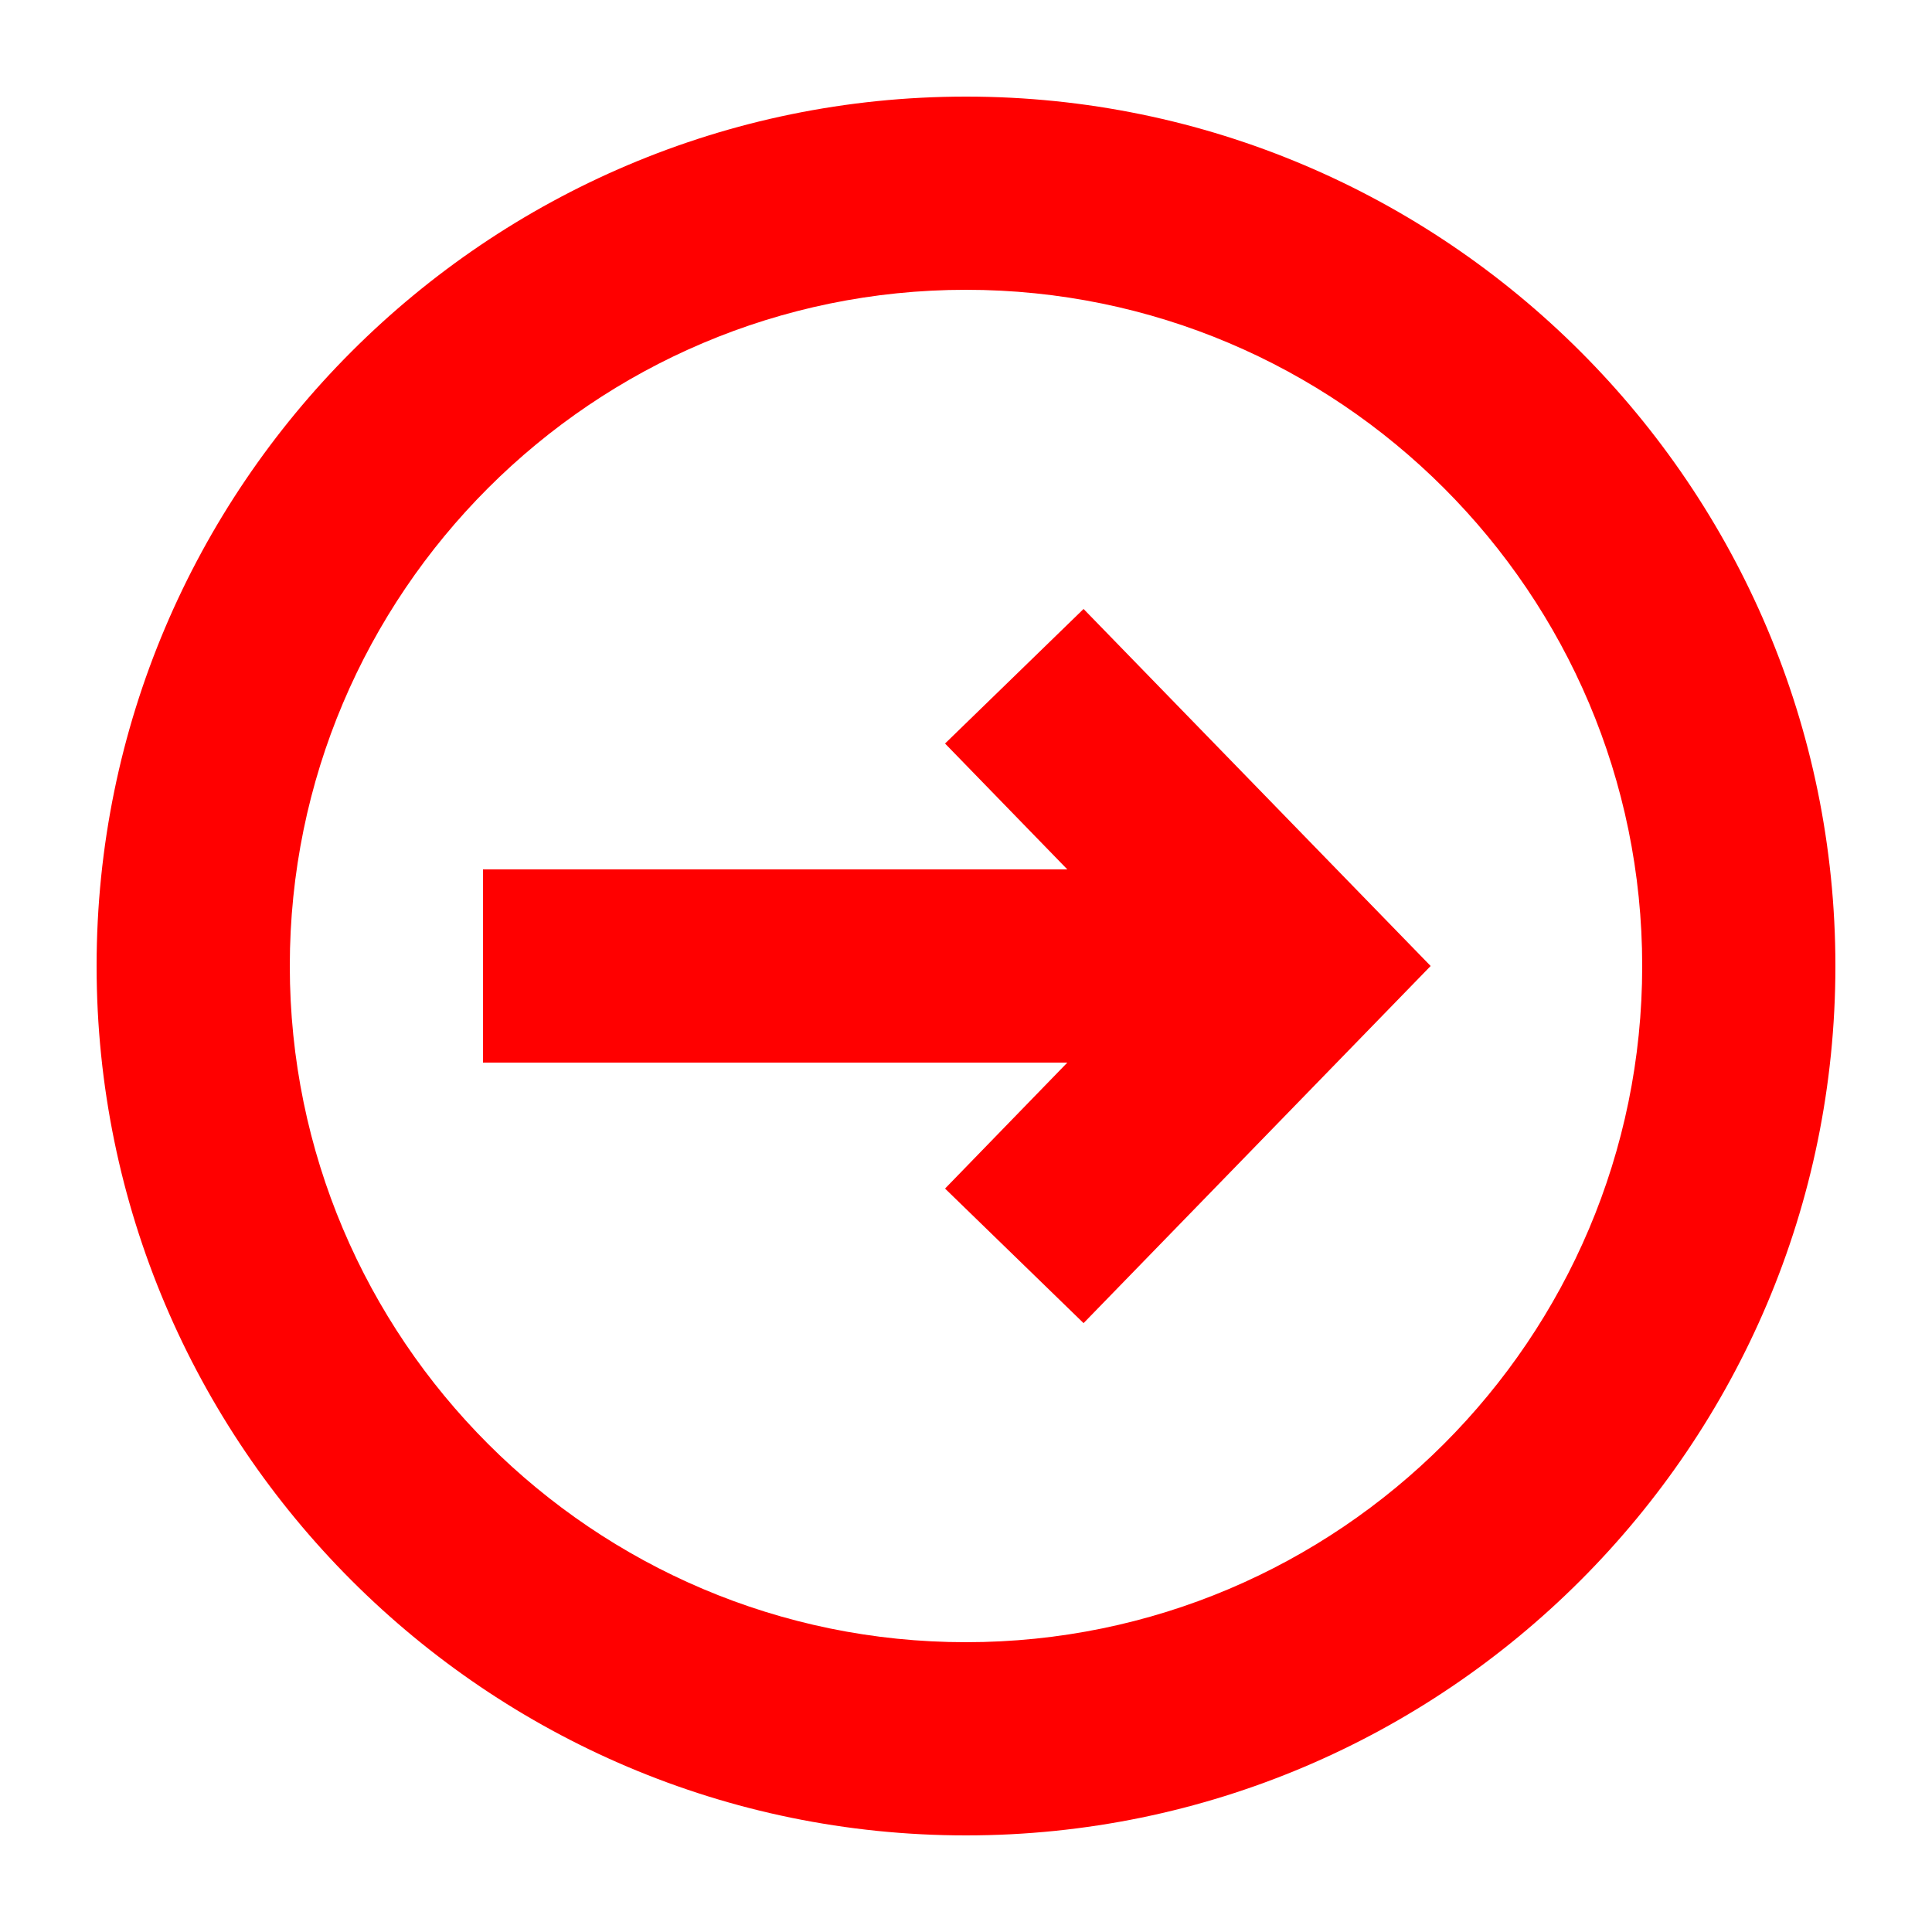 <?xml version="1.0" encoding="UTF-8"?>
<svg width="20px" height="20px" viewBox="0 0 20 20" version="1.1" xmlns="http://www.w3.org/2000/svg" xmlns:xlink="http://www.w3.org/1999/xlink">
    <!-- Generator: Sketch 50.2 (55047) - http://www.bohemiancoding.com/sketch -->
    <title>arrow-enclosed-20</title>
    <desc>Created with Sketch.</desc>
    <defs></defs>
    <g id="arrow-enclosed-20" stroke="none" stroke-width="1" fill="none" fill-rule="evenodd">
        <g id="arrow-enclosed-20-crop" transform="translate(1, 1)" fill="#FF0000">
            <g id="Page-1">
                <path d="M9,16 C5.14,16 2,12.86 2,9 C2,5.14 5.14,2 9,2 C12.86,2 16,5.14 16,9 C16,12.86 12.86,16 9,16 M9,0 C4.038,0 0,4.038 0,9 C0,13.962 4.038,18 9,18 C13.962,18 18,13.962 18,9 C18,4.038 13.962,0 9,0" id="Fill-1"></path>
                <polygon id="Fill-3" points="8.783 6.697 10.049 8 4 8 4 10 10.049 10 8.783 11.304 10.217 12.697 13.81 9 10.217 5.304"></polygon>
            </g>
        </g>
    </g>
</svg>